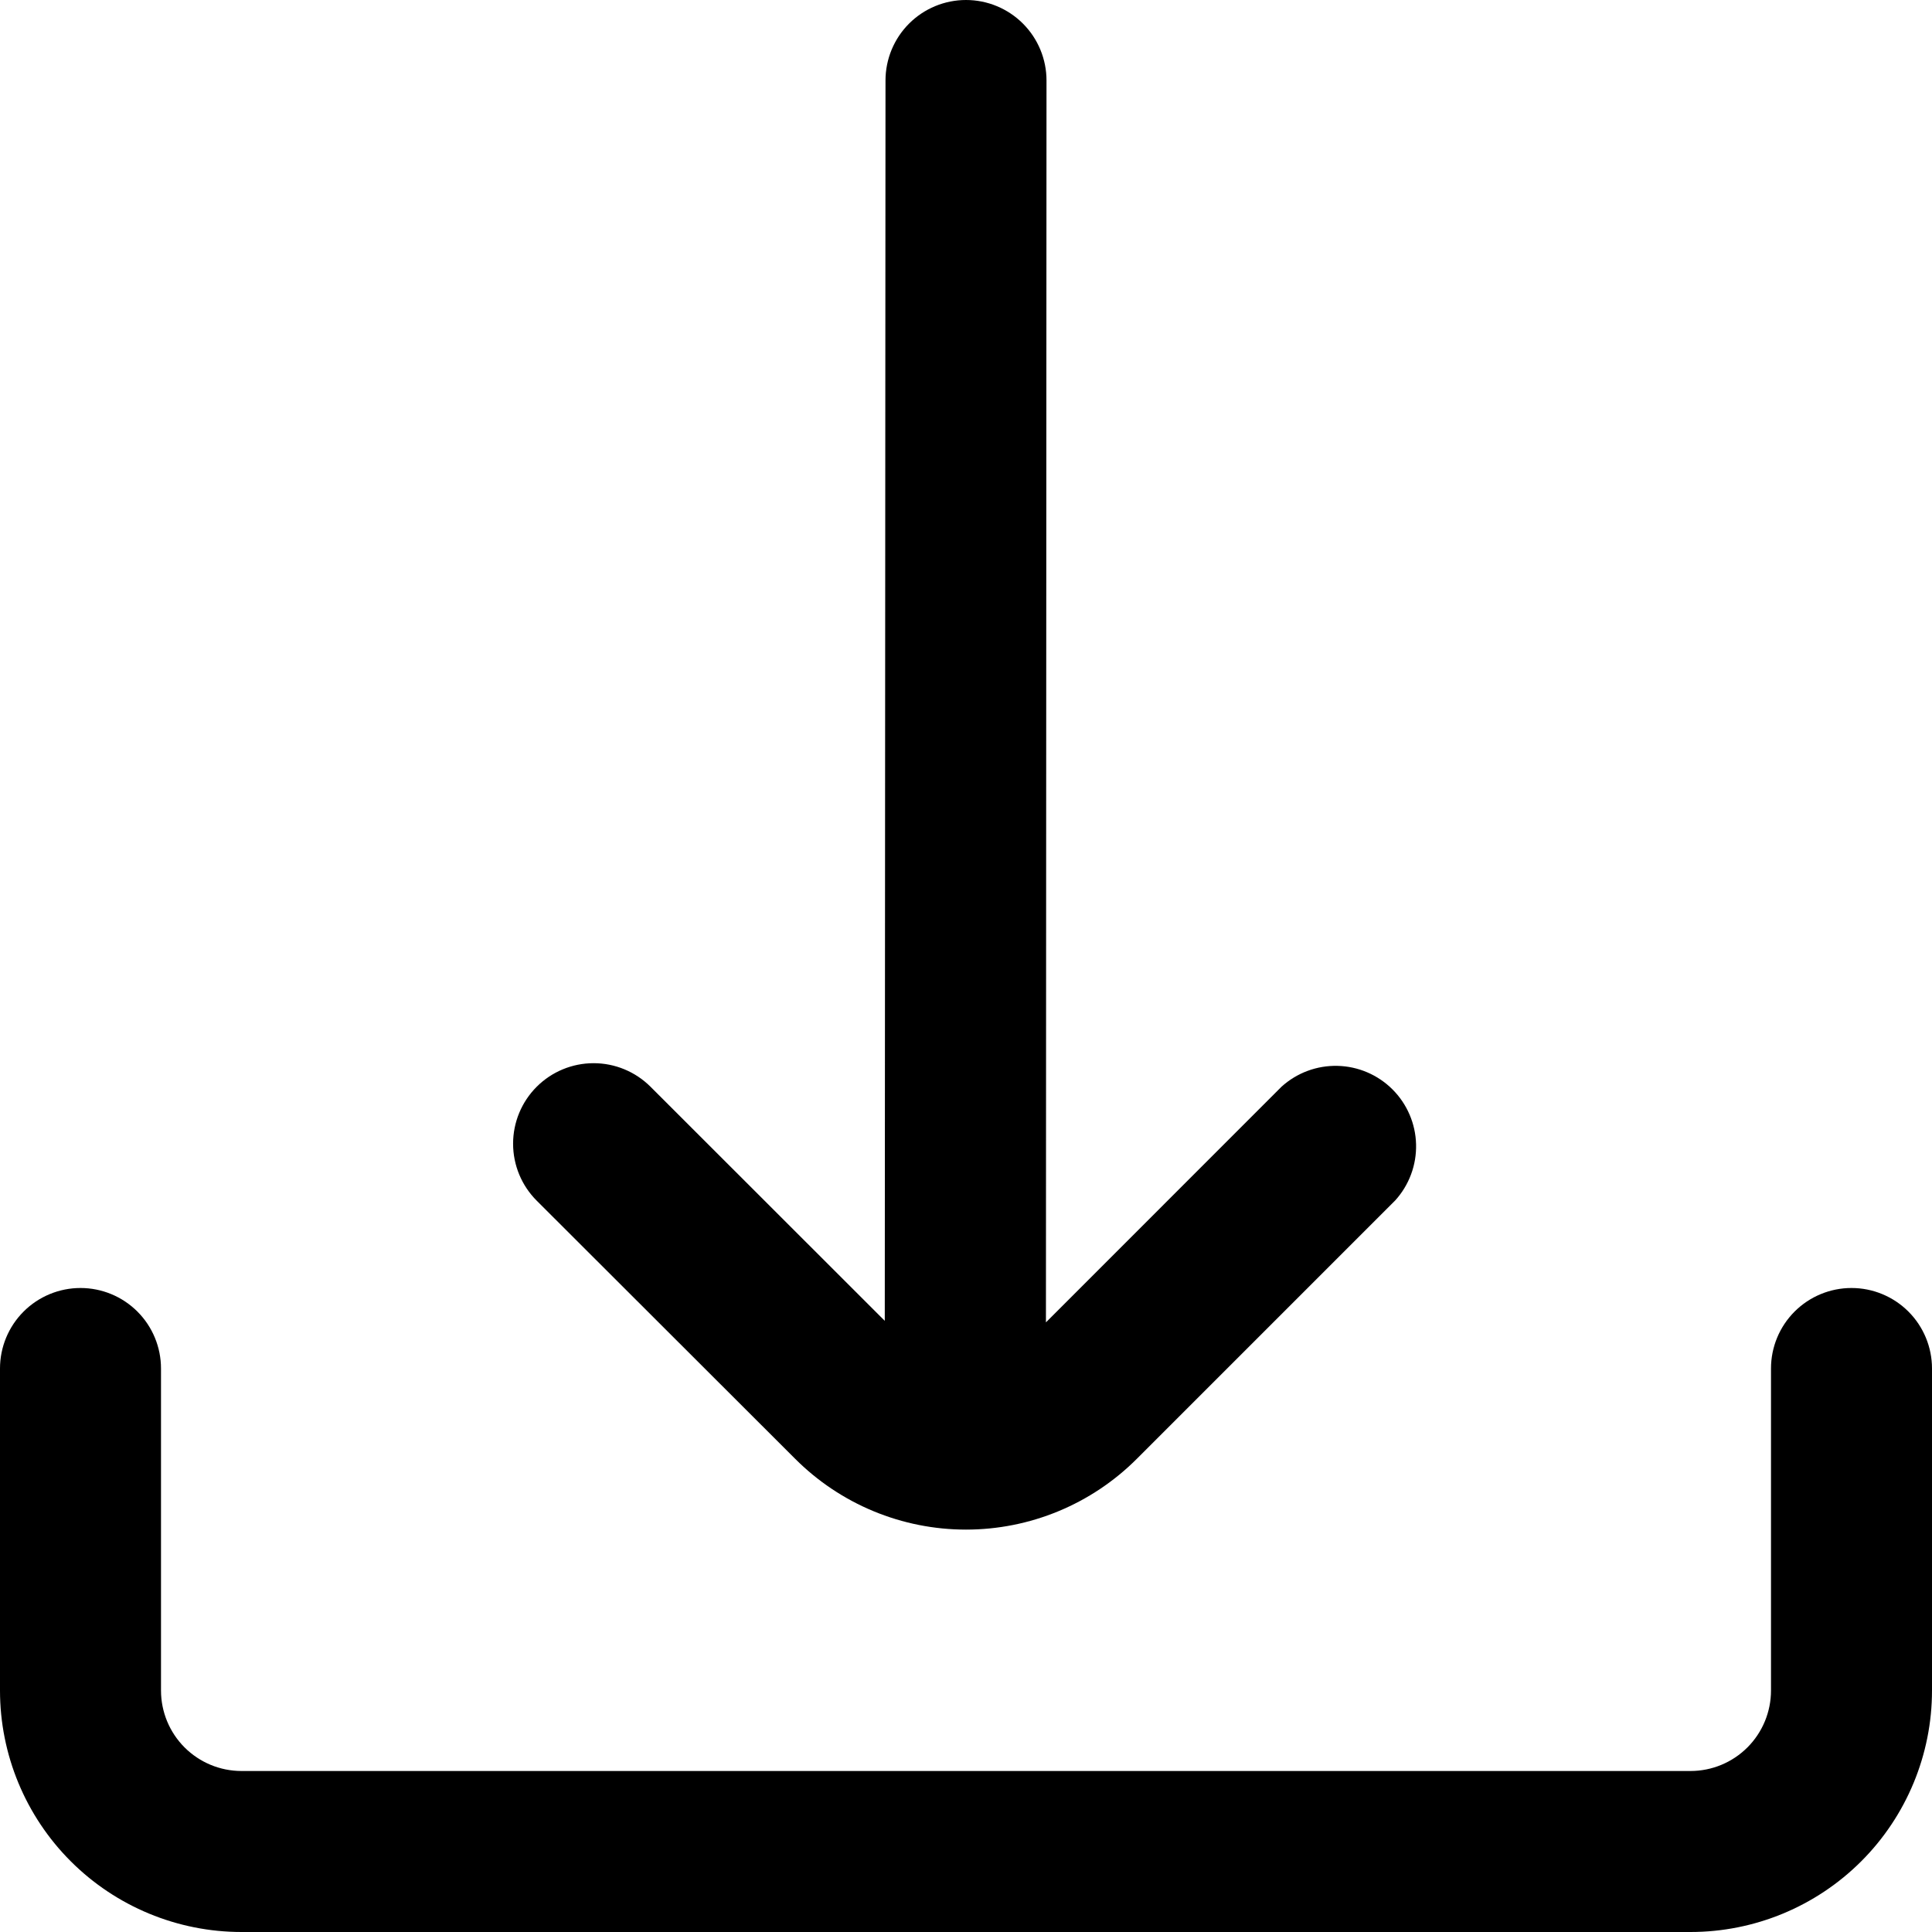 <svg width="512" height="512" viewBox="0 0 512 512" fill="currentColor" xmlns="http://www.w3.org/2000/svg">
<g clip-path="url(#clip0_16_163)">
<path d="M210.731 386.603C216.674 392.55 223.732 397.268 231.499 400.487C239.267 403.706 247.592 405.362 256 405.362C264.408 405.362 272.734 403.706 280.501 400.487C288.269 397.268 295.326 392.55 301.27 386.603L369.771 318.101C373.444 314.039 375.414 308.72 375.273 303.246C375.133 297.772 372.892 292.561 369.016 288.693C365.139 284.825 359.924 282.595 354.449 282.466C348.974 282.337 343.66 284.319 339.606 288L277.184 350.443L277.334 21.333C277.334 15.675 275.086 10.249 271.085 6.248C267.084 2.248 261.658 0 256 0C250.342 0 244.916 2.248 240.915 6.248C236.915 10.249 234.667 15.675 234.667 21.333L234.475 350.037L172.395 288C168.392 284 162.964 281.754 157.305 281.756C151.646 281.758 146.219 284.008 142.219 288.011C138.219 292.014 135.973 297.442 135.975 303.101C135.977 308.76 138.227 314.187 142.23 318.187L210.731 386.603Z" fill="currentColor"/>
<path d="M490.667 341.333C485.009 341.333 479.582 343.581 475.582 347.582C471.581 351.582 469.333 357.009 469.333 362.667V448C469.333 453.658 467.086 459.084 463.085 463.085C459.084 467.086 453.658 469.333 448 469.333H64C58.342 469.333 52.916 467.086 48.915 463.085C44.914 459.084 42.667 453.658 42.667 448V362.667C42.667 357.009 40.419 351.582 36.418 347.582C32.417 343.581 26.991 341.333 21.333 341.333C15.675 341.333 10.249 343.581 6.248 347.582C2.248 351.582 0 357.009 0 362.667L0 448C0 464.974 6.743 481.253 18.745 493.255C30.747 505.257 47.026 512 64 512H448C464.974 512 481.253 505.257 493.255 493.255C505.257 481.253 512 464.974 512 448V362.667C512 357.009 509.752 351.582 505.752 347.582C501.751 343.581 496.325 341.333 490.667 341.333Z" fill="currentColor"/>
</g>
<defs>
<clipPath id="clip0_16_163">
<rect width="512" height="512" fill="currentColor"/>
</clipPath>
</defs>
</svg>

